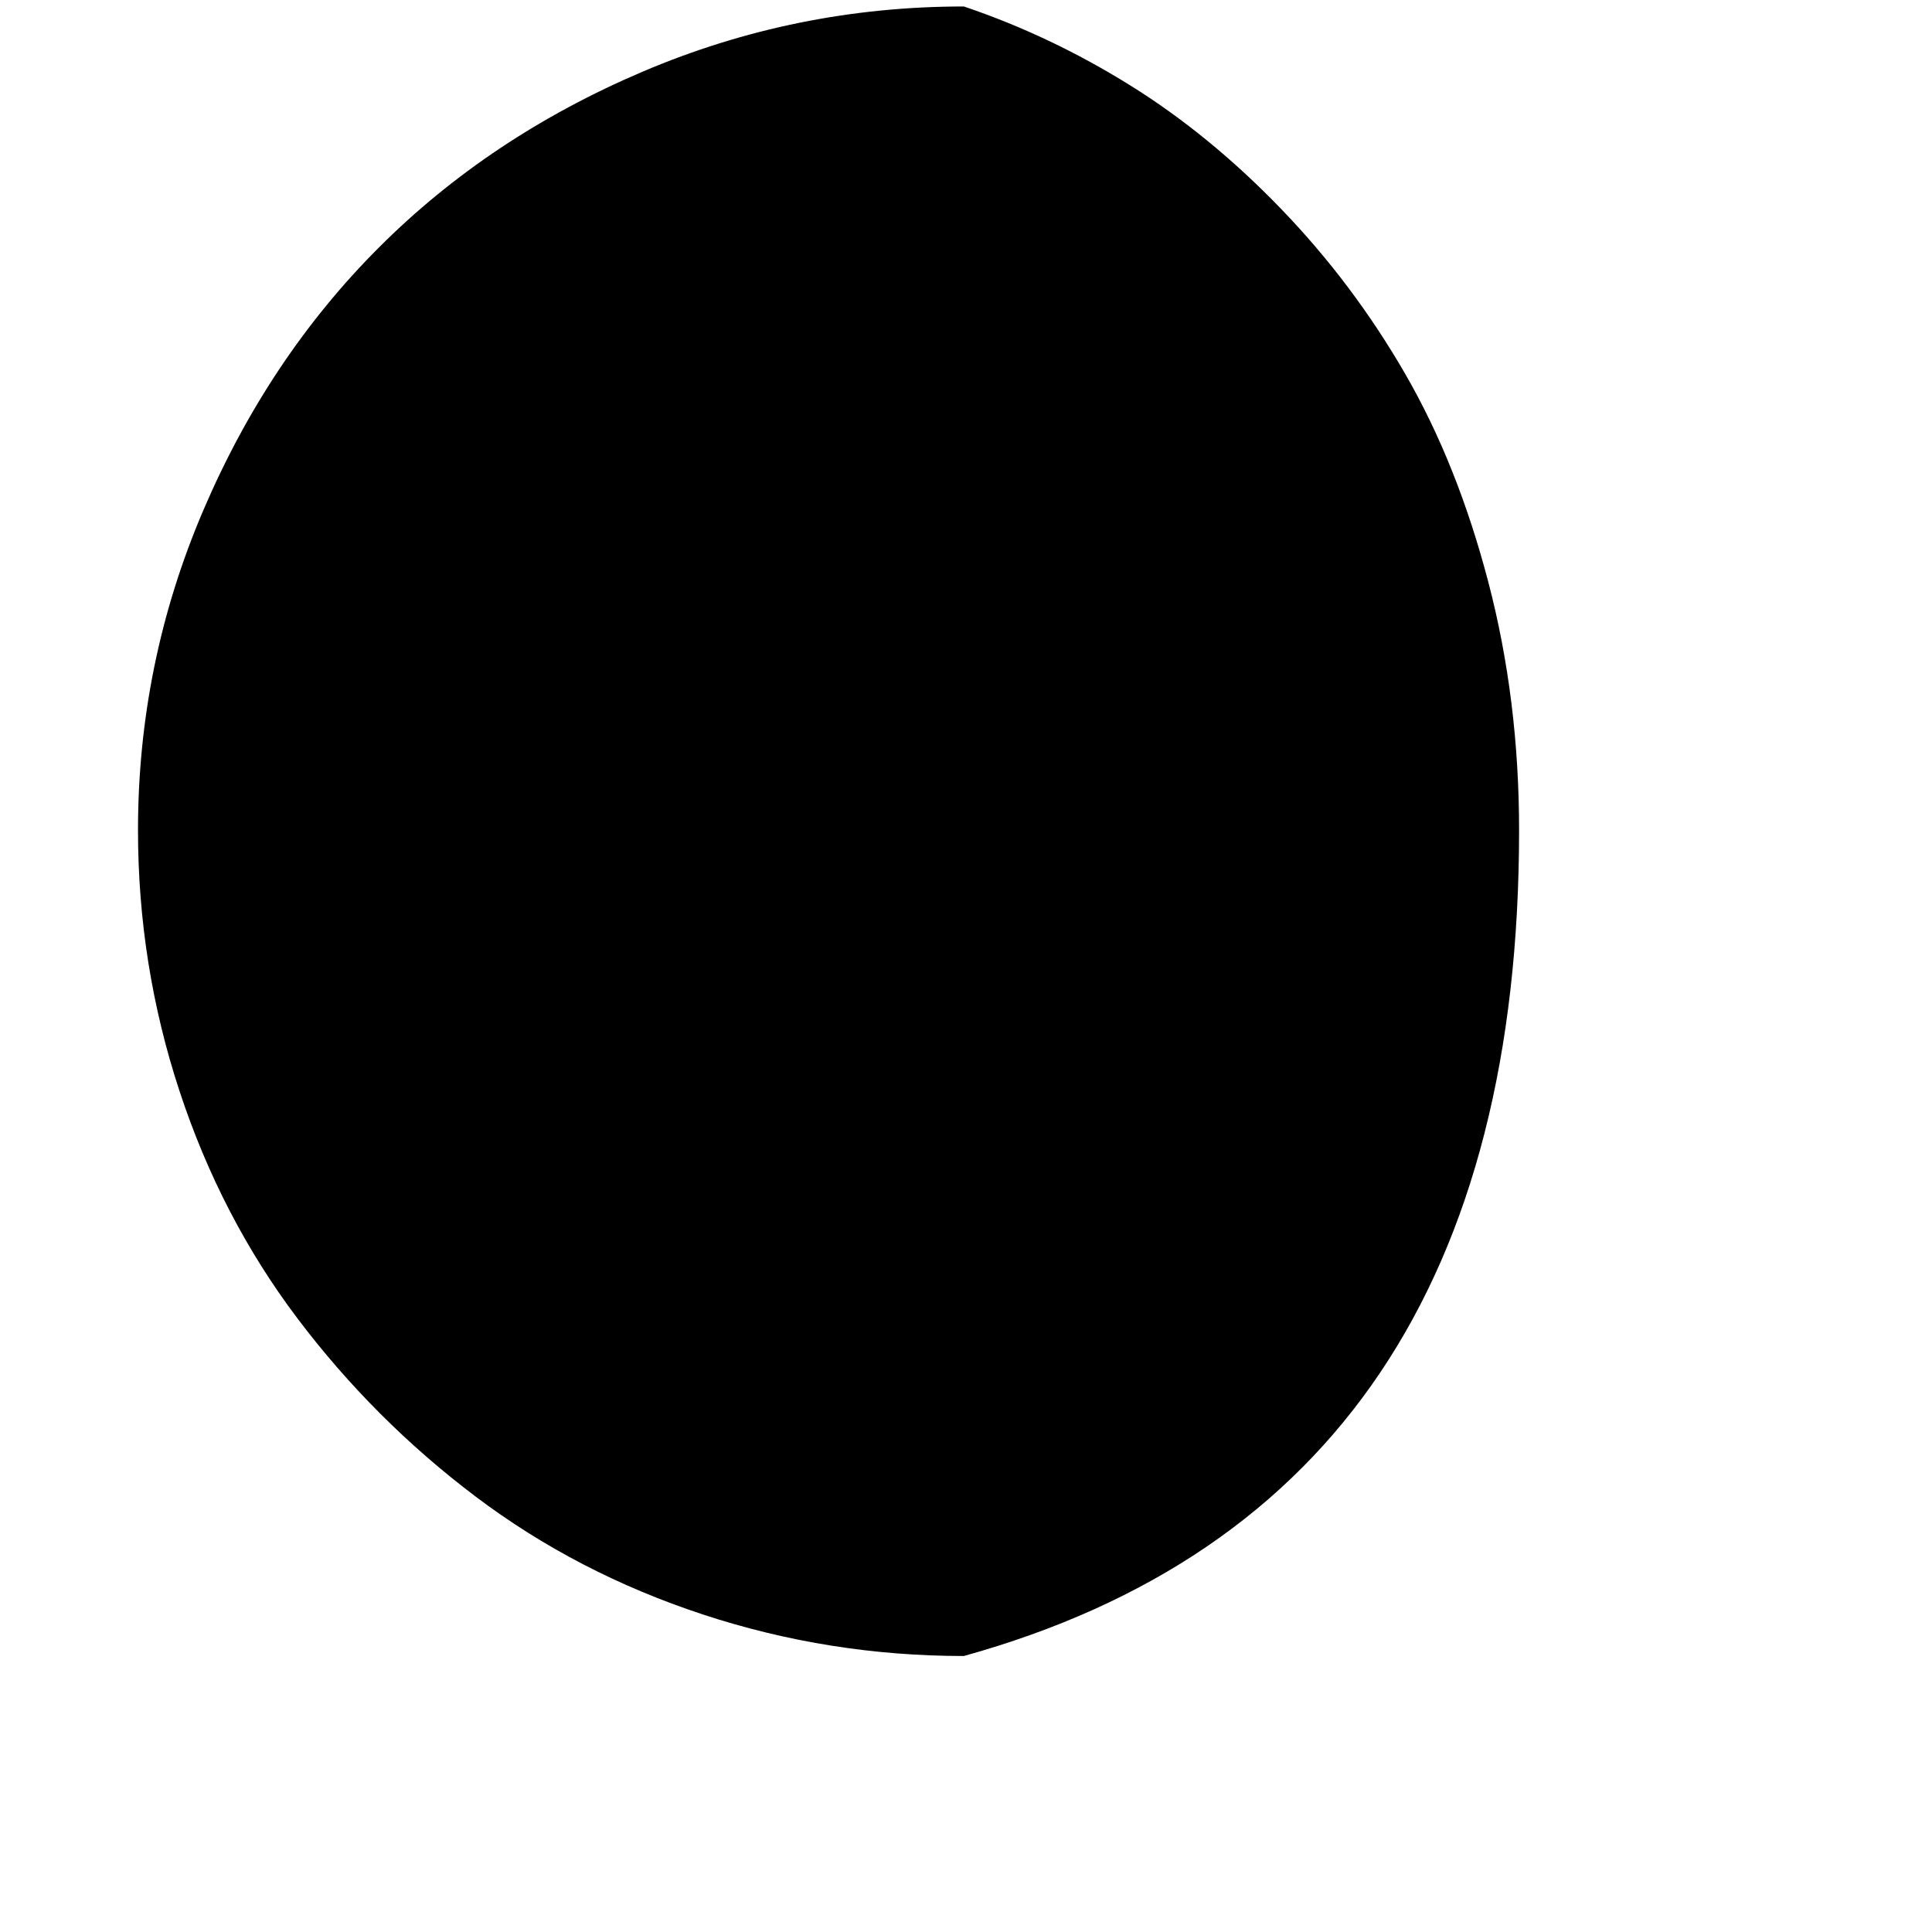 <svg width="1792" height="1792" xmlns="http://www.w3.org/2000/svg"><path d="M128 770q0 125 38.5 242T276 1223t165 165 211 109.5 242 38.5q515-143 515-766 0-121-28.5-230t-77-193-115-153T1048 79 894 6Q738 6 596 66.5t-244.5 163-163 244T128 770z" fill="undefined"/></svg>